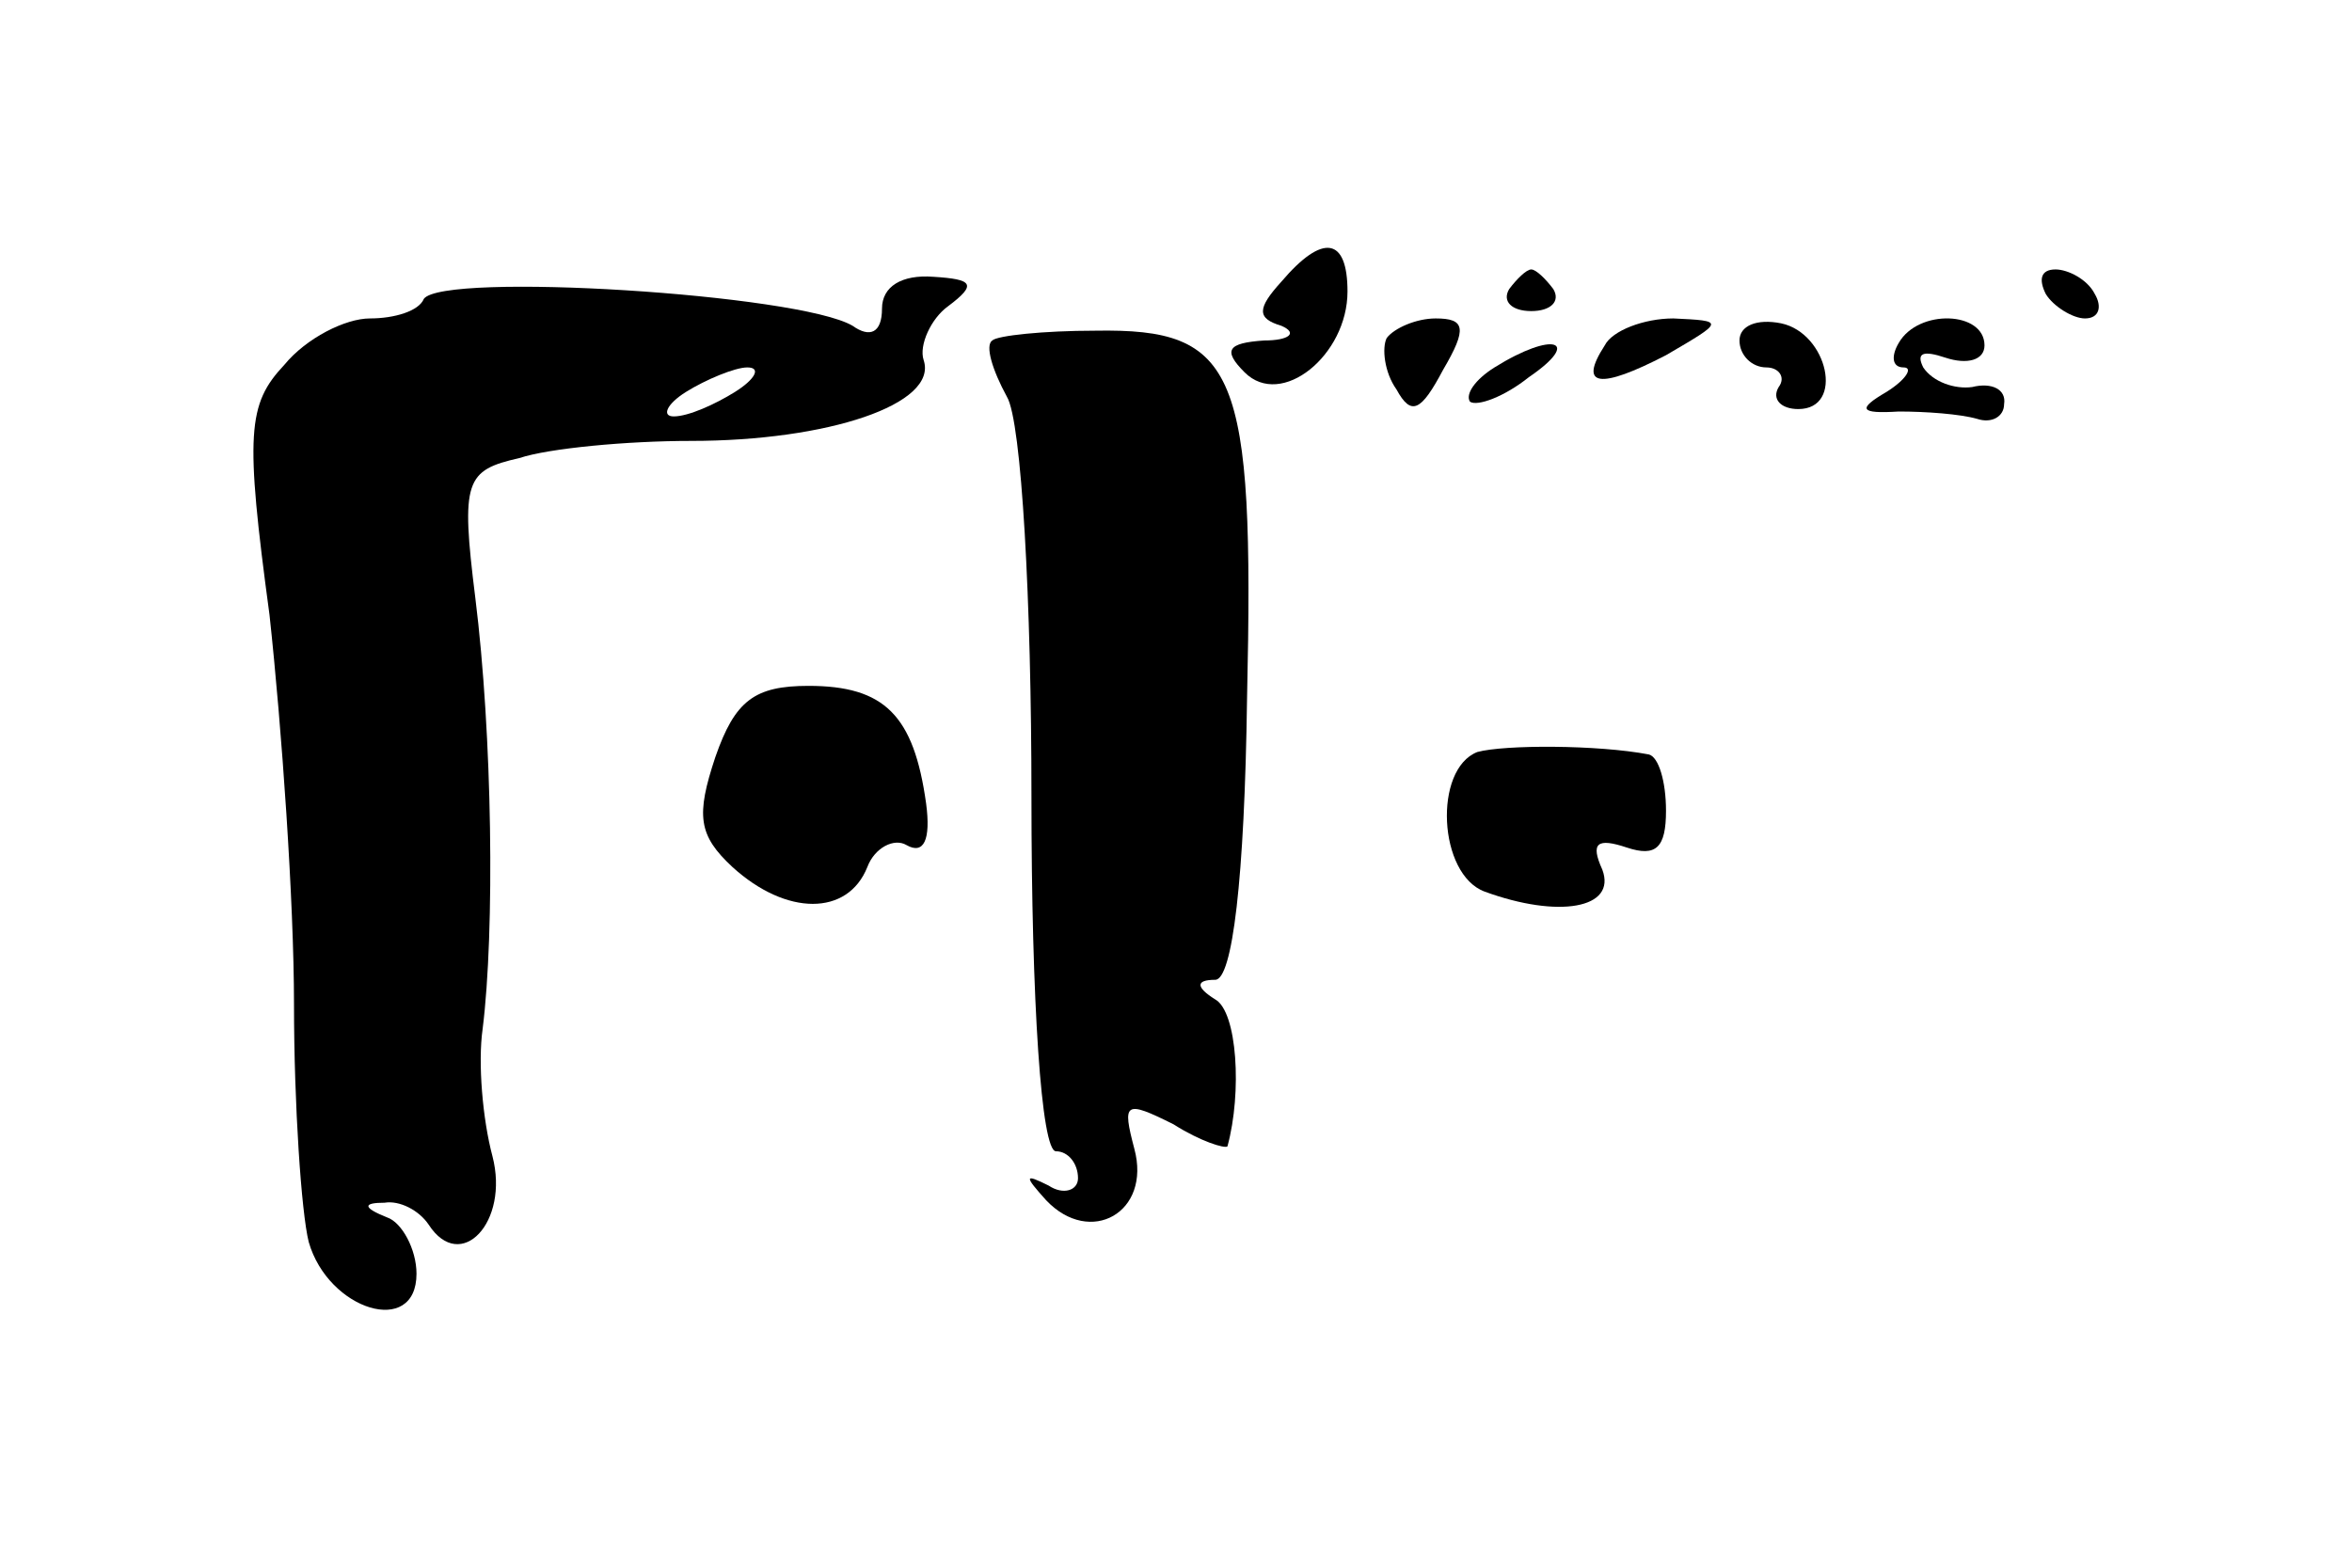 <?xml version="1.0" standalone="no"?>
<!DOCTYPE svg PUBLIC "-//W3C//DTD SVG 20010904//EN"
 "http://www.w3.org/TR/2001/REC-SVG-20010904/DTD/svg10.dtd">
<svg version="1.0" xmlns="http://www.w3.org/2000/svg"
 width="96pt" height="64pt" viewBox="0 0 96 64"
 preserveAspectRatio="xMidYMid meet">
<g transform="translate(0,64) scale(0.1,-0.1)"
fill="#000000" stroke="none">
<path d="M523 525 c-10 -11 -10 -15 0 -18 7 -3 3 -6 -7 -6 -15 -1 -17 -4 -8
-13 15 -15 42 7 42 33 0 22 -10 24 -27 4z"/>
<path d="M173 518 c-2 -5 -12 -8 -22 -8 -10 0 -26 -8 -35 -19 -15 -16 -16 -28
-6 -102 5 -46 10 -117 10 -159 0 -41 3 -85 6 -97 8 -28 44 -39 44 -13 0 10 -6
21 -12 23 -10 4 -10 6 -1 6 6 1 14 -3 18 -9 13 -20 33 1 26 28 -4 15 -6 38 -4
52 5 40 4 120 -3 176 -6 48 -4 52 18 57 12 4 44 7 70 7 56 0 101 15 95 33 -2
6 3 17 10 22 12 9 10 11 -6 12 -13 1 -21 -4 -21 -13 0 -10 -5 -12 -12 -7 -22
13 -167 22 -175 11z m127 -38 c-8 -5 -19 -10 -25 -10 -5 0 -3 5 5 10 8 5 20
10 25 10 6 0 3 -5 -5 -10z"/>
<path d="M616 522 c-3 -5 1 -9 9 -9 8 0 12 4 9 9 -3 4 -7 8 -9 8 -2 0 -6 -4
-9 -8z"/>
<path d="M835 520 c3 -5 11 -10 16 -10 6 0 7 5 4 10 -3 6 -11 10 -16 10 -6 0
-7 -4 -4 -10z"/>
<path d="M405 501 c-3 -2 0 -12 6 -23 6 -10 10 -84 10 -163 0 -84 4 -145 10
-145 5 0 9 -5 9 -11 0 -5 -6 -7 -12 -3 -10 5 -10 4 -1 -6 18 -19 43 -5 36 21
-5 19 -4 20 16 10 11 -7 21 -10 22 -9 6 22 4 55 -5 60 -8 5 -8 8 0 8 7 0 12
41 13 115 3 134 -4 151 -62 150 -21 0 -40 -2 -42 -4z"/>
<path d="M566 502 c-2 -4 -1 -14 4 -21 6 -11 10 -9 19 8 10 17 9 21 -3 21 -8
0 -17 -4 -20 -8z"/>
<path d="M655 499 c-11 -17 -2 -18 25 -4 24 14 24 14 3 15 -12 0 -25 -5 -28
-11z"/>
<path d="M710 501 c0 -6 5 -11 11 -11 5 0 8 -4 5 -8 -3 -5 1 -9 8 -9 19 0 12
31 -7 35 -10 2 -17 -1 -17 -7z"/>
<path d="M775 500 c-3 -5 -3 -10 2 -10 4 0 1 -5 -7 -10 -12 -7 -11 -9 5 -8 11
0 25 -1 32 -3 6 -2 11 1 11 6 1 6 -5 9 -13 7 -7 -1 -16 2 -20 8 -3 6 0 7 9 4
9 -3 16 -1 16 5 0 14 -27 15 -35 1z"/>
<path d="M610 490 c-8 -5 -12 -11 -10 -14 3 -2 14 2 24 10 22 15 10 19 -14 4z"/>
<path d="M292 331 c-8 -24 -7 -32 7 -45 22 -20 47 -20 55 0 3 8 11 12 16 9 7
-4 10 2 8 17 -5 36 -17 48 -48 48 -22 0 -30 -6 -38 -29z"/>
<path d="M603 333 c-18 -7 -16 -50 3 -57 30 -11 54 -7 48 9 -5 11 -2 13 10 9
12 -4 16 0 16 15 0 12 -3 22 -7 23 -21 4 -59 4 -70 1z"/>
</g>
</svg>
